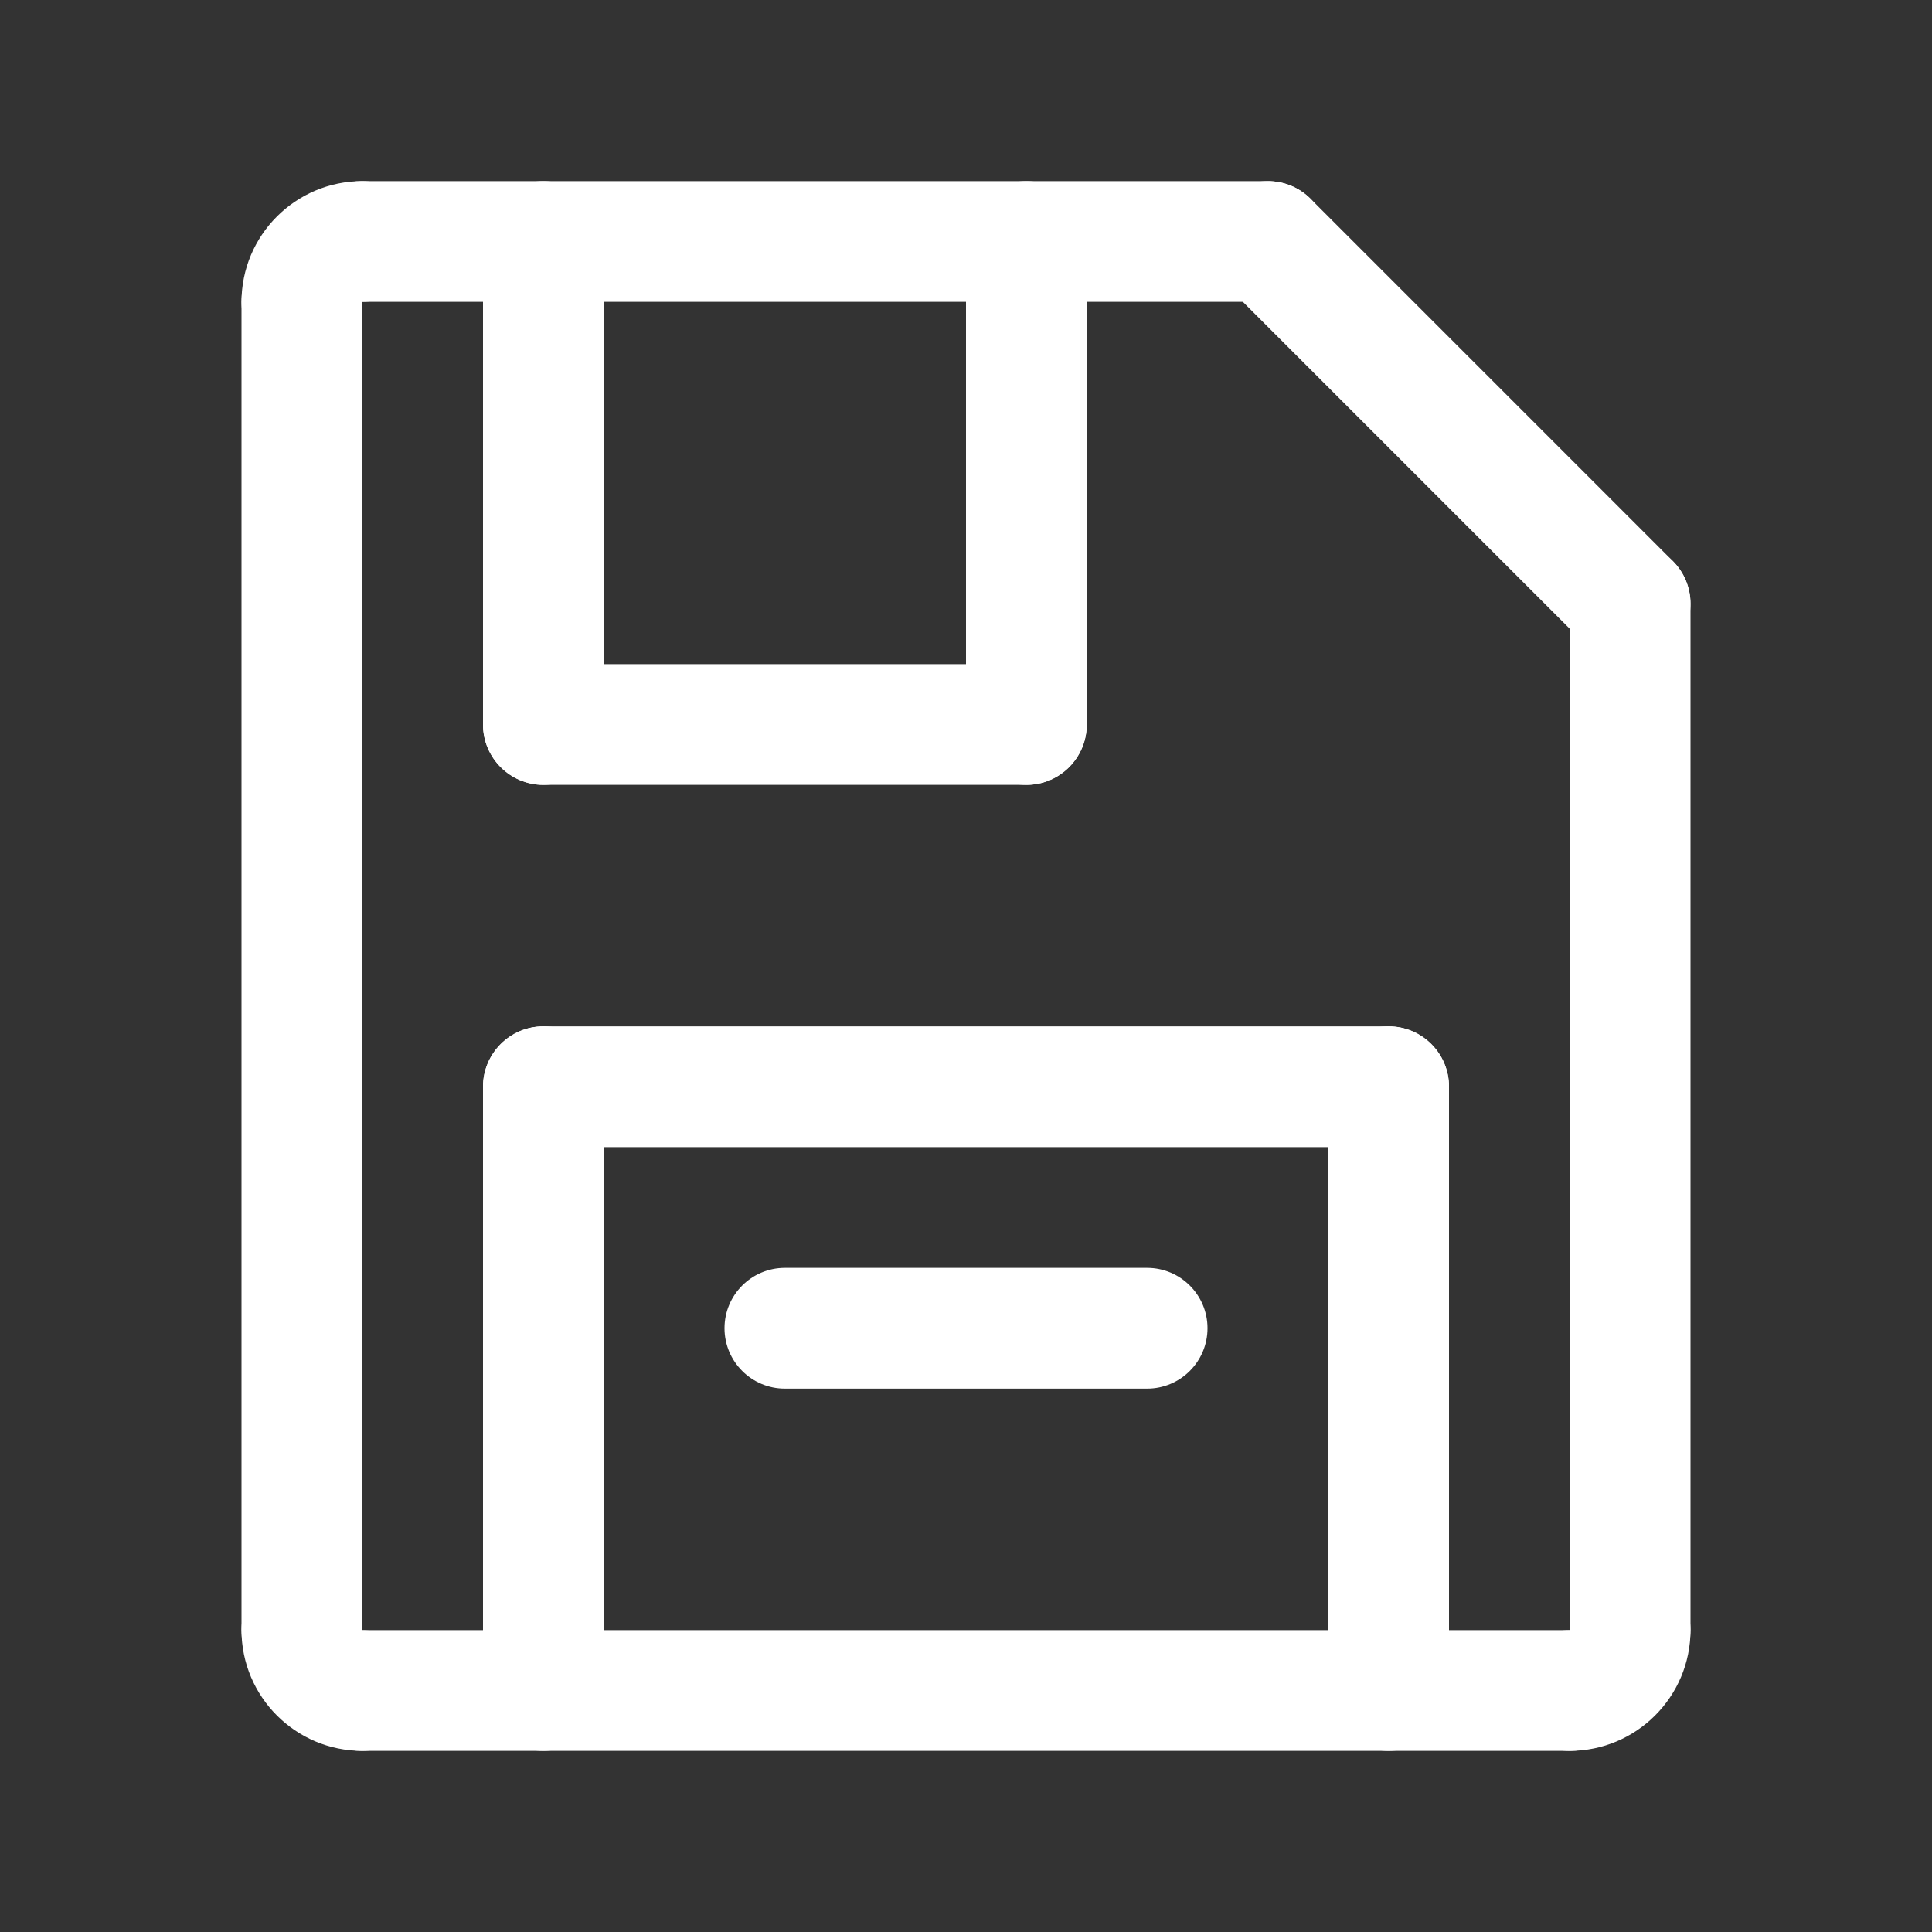 <svg id="Layer_1" enable-background="new 0 0 64 64" height="512" viewBox="0 0 64 64" width="512" xmlns="http://www.w3.org/2000/svg">
    <rect x="0" y="0" width="64" height="64" fill="#333333" stroke="none"/>
    <g fill="#FFFFFF">
        <path d="m38 46h-12c-1.104 0-2-.896-2-2s.896-2 2-2h12c1.104 0 2 .896 2 2s-.896 2-2 2z"/>
        <path d="m34 26h-16c-1.104 0-2-.896-2-2s.896-2 2-2h16c1.104 0 2 .896 2 2s-.896 2-2 2z"/>
        <path d="m34 26c-1.104 0-2-.896-2-2v-16c0-1.104.896-2 2-2s2 .896 2 2v16c0 1.104-.896 2-2 2z"/>
        <path d="m18 26c-1.104 0-2-.896-2-2v-16c0-1.104.896-2 2-2s2 .896 2 2v16c0 1.104-.896 2-2 2z"/>
        <path d="m42 10h-30c-1.104 0-2-.896-2-2s.896-2 2-2h30c1.104 0 2 .896 2 2s-.896 2-2 2z"/>
        <path d="m9.999 12c-1.105 0-1.999-.896-1.999-2 0-2.206 1.794-4 4-4 1.104 0 2 .896 2 2s-.896 2-2 2h-.002c0 1.104-.894 2-1.999 2z"/>
        <path d="m52 58h-40c-1.104 0-2-.896-2-2s.896-2 2-2h40c1.104 0 2 .896 2 2s-.896 2-2 2z"/>
        <path d="m12 58c-2.206 0-4-1.794-4-4 0-1.104.896-2 2-2s2 .896 2 2v.003c1.104 0 2 .894 2 1.998s-.896 1.999-2 1.999z"/>
        <path d="m46 38h-28c-1.104 0-2-.896-2-2s.896-2 2-2h28c1.104 0 2 .896 2 2s-.896 2-2 2z"/>
        <path d="m18 58c-1.104 0-2-.896-2-2v-20c0-1.104.896-2 2-2s2 .896 2 2v20c0 1.104-.896 2-2 2z"/>
        <path d="m10 56c-1.104 0-2-.896-2-2v-44c0-1.104.896-2 2-2s2 .896 2 2v44c0 1.104-.896 2-2 2z"/>
        <path d="m46 58c-1.104 0-2-.896-2-2v-20c0-1.104.896-2 2-2s2 .896 2 2v20c0 1.104-.896 2-2 2z"/>
        <path d="m52 58c-1.104 0-2-.896-2-2s.896-2 2-2h.002c0-1.104.894-2 1.999-2s1.999.896 1.999 2c0 2.206-1.794 4-4 4z"/>
        <path d="m54 56c-1.104 0-2-.896-2-2v-34c0-1.104.896-2 2-2s2 .896 2 2v34c0 1.104-.896 2-2 2z"/>
        <path d="m54 22c-.512 0-1.024-.195-1.414-.586l-12-12c-.781-.781-.781-2.047 0-2.828.78-.781 2.048-.781 2.828 0l12 12c.781.781.781 2.047 0 2.828-.39.391-.902.586-1.414.586z"/>
    </g>
</svg>
